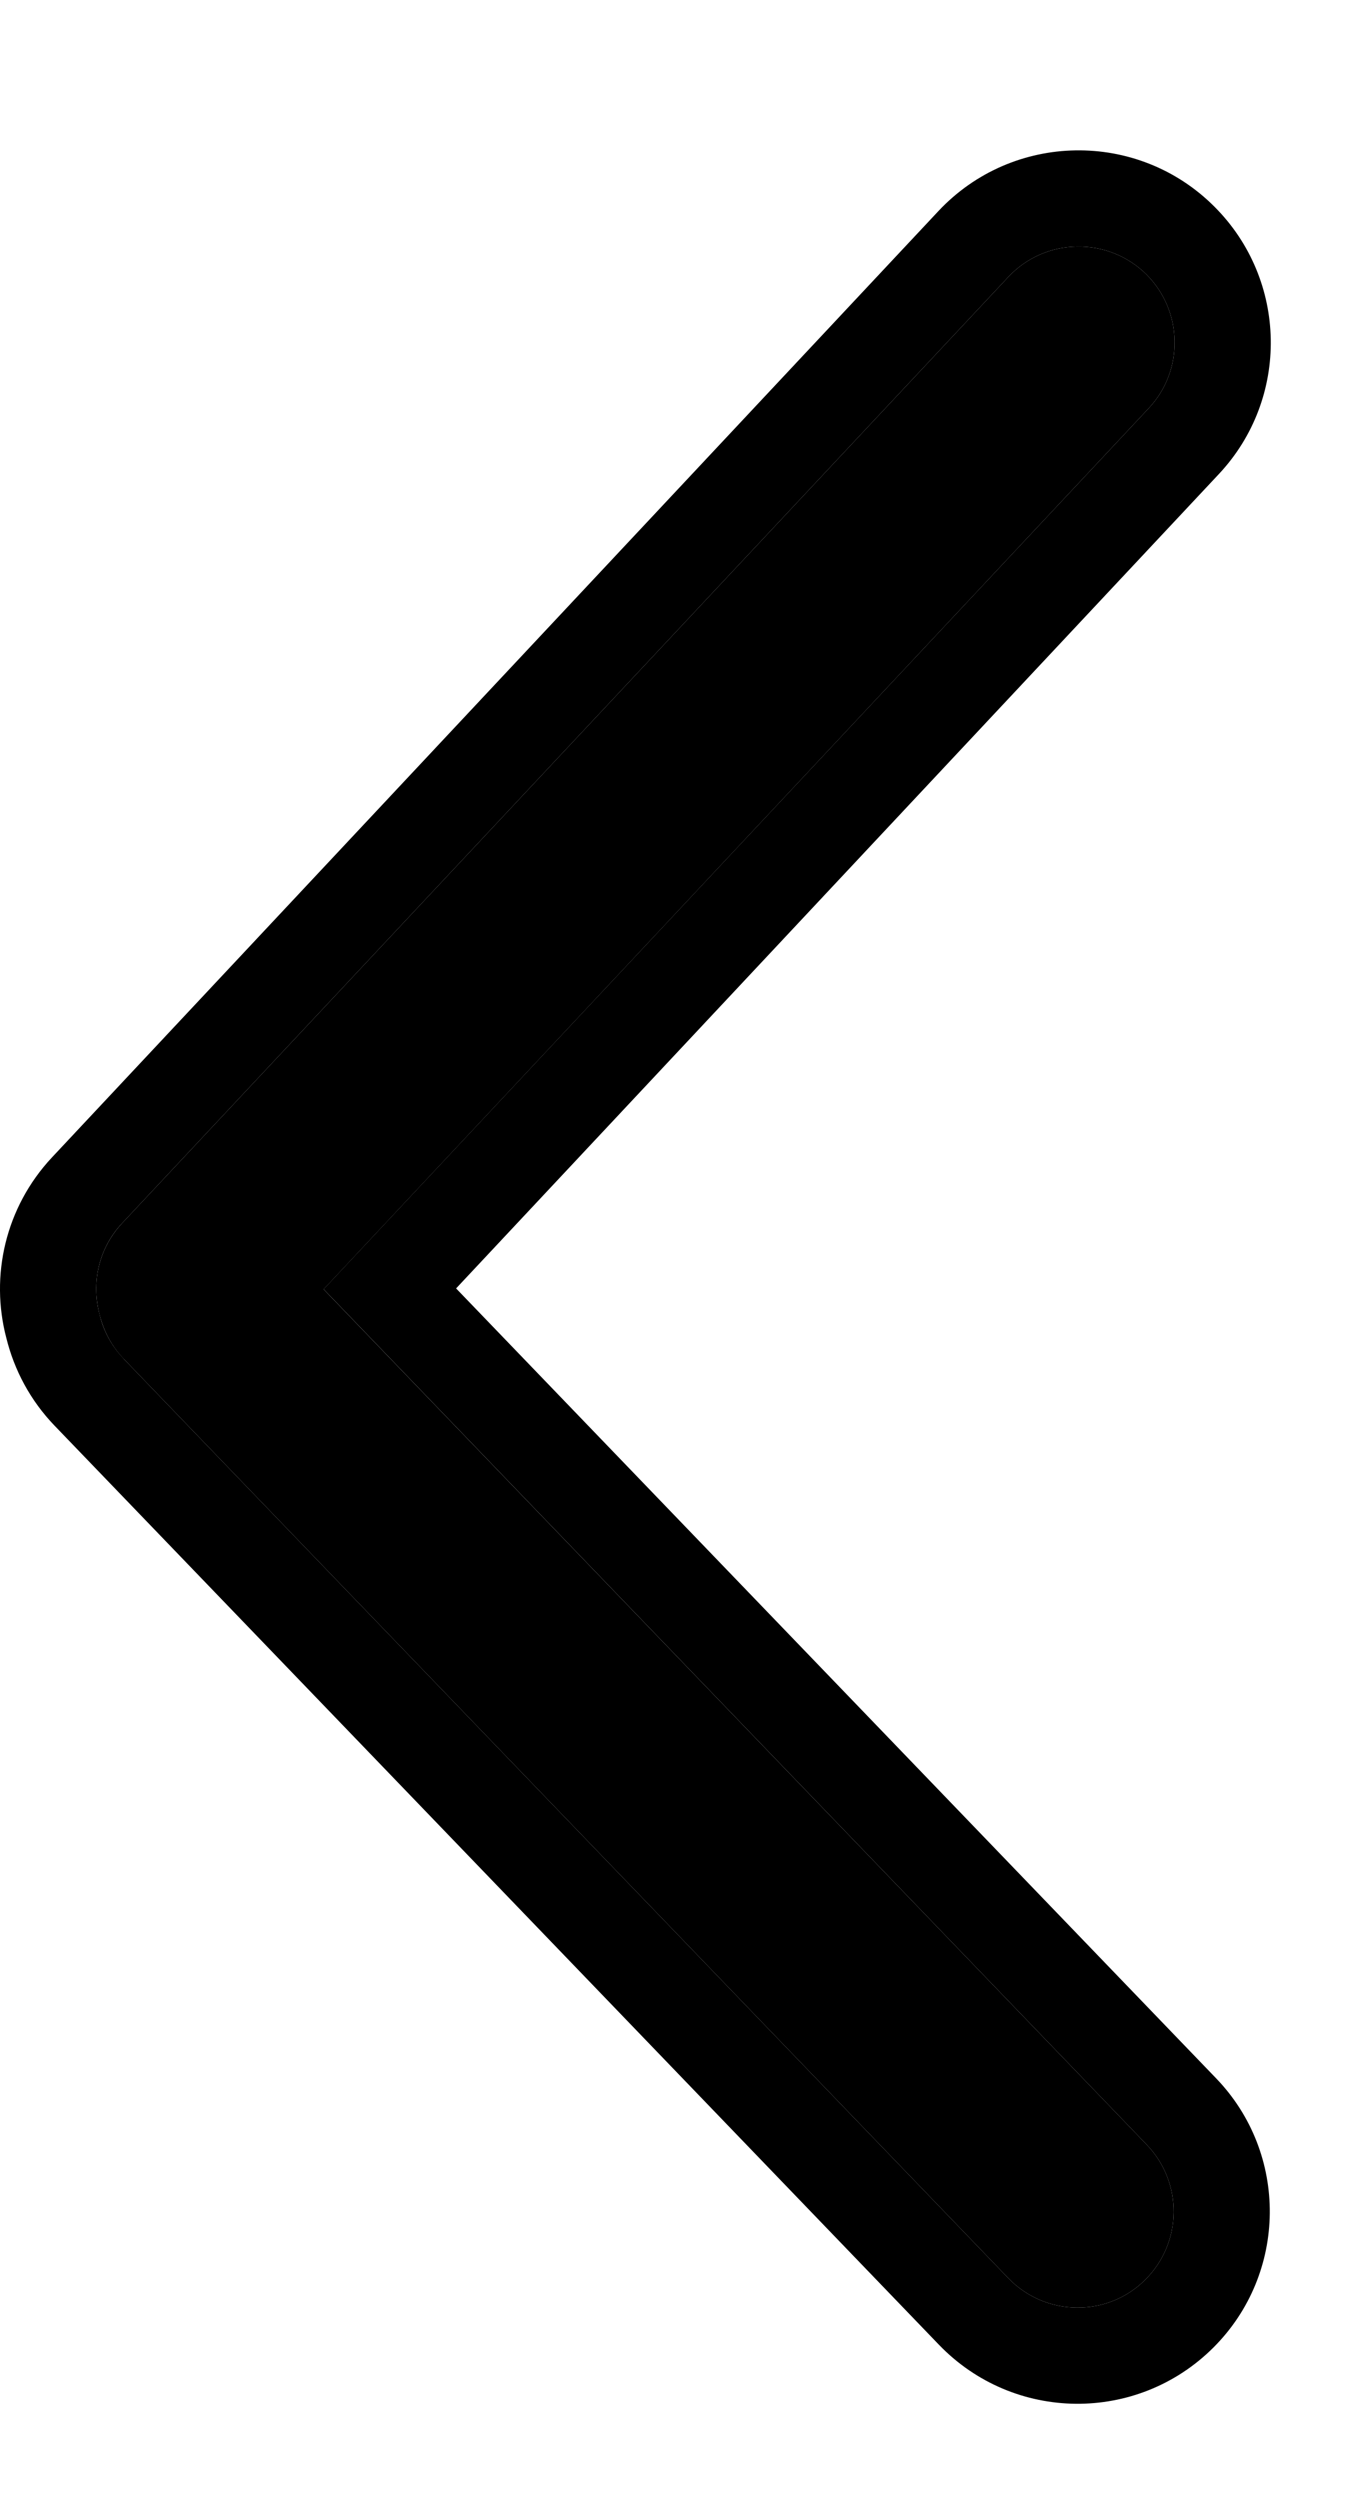 <svg width="7" height="13" viewBox="0 0 7 13" fill="none" xmlns="http://www.w3.org/2000/svg">
    <path d="M5.963 1.428C6.153 1.619 6.158 1.927 5.974 2.123L1.365 7.044C1.172 7.25 0.846 7.255 0.647 7.056C0.456 6.865 0.451 6.558 0.635 6.361L5.244 1.44C5.437 1.234 5.763 1.229 5.963 1.428Z"
          fill="currentColor"/>
    <path d="M5.957 11.854C6.15 11.661 6.153 11.35 5.964 11.153L1.365 6.374C1.171 6.172 0.849 6.169 0.651 6.367C0.459 6.559 0.456 6.871 0.644 7.067L5.244 11.847C5.438 12.048 5.76 12.052 5.957 11.854Z"
          fill="currentColor"/>
    <path fill-rule="evenodd" clip-rule="evenodd"
          d="M2.372 6.7L6.339 2.465C6.708 2.071 6.697 1.456 6.316 1.075C5.917 0.675 5.266 0.686 4.88 1.098L0.27 6.019C0.027 6.279 -0.052 6.636 0.033 6.958C0.074 7.124 0.157 7.282 0.284 7.414L4.883 12.193C5.272 12.597 5.915 12.603 6.311 12.207C6.696 11.822 6.702 11.199 6.324 10.807L2.372 6.7ZM1.683 6.704L5.964 11.153C6.153 11.35 6.15 11.661 5.957 11.854C5.76 12.052 5.438 12.048 5.244 11.847L0.644 7.067C0.643 7.065 0.642 7.064 0.64 7.062C0.578 6.996 0.537 6.918 0.518 6.835C0.474 6.673 0.512 6.492 0.635 6.361L5.244 1.44C5.437 1.234 5.763 1.229 5.963 1.428C6.153 1.619 6.158 1.927 5.974 2.123L1.683 6.704Z"
          fill="currentColor"/>
</svg>
